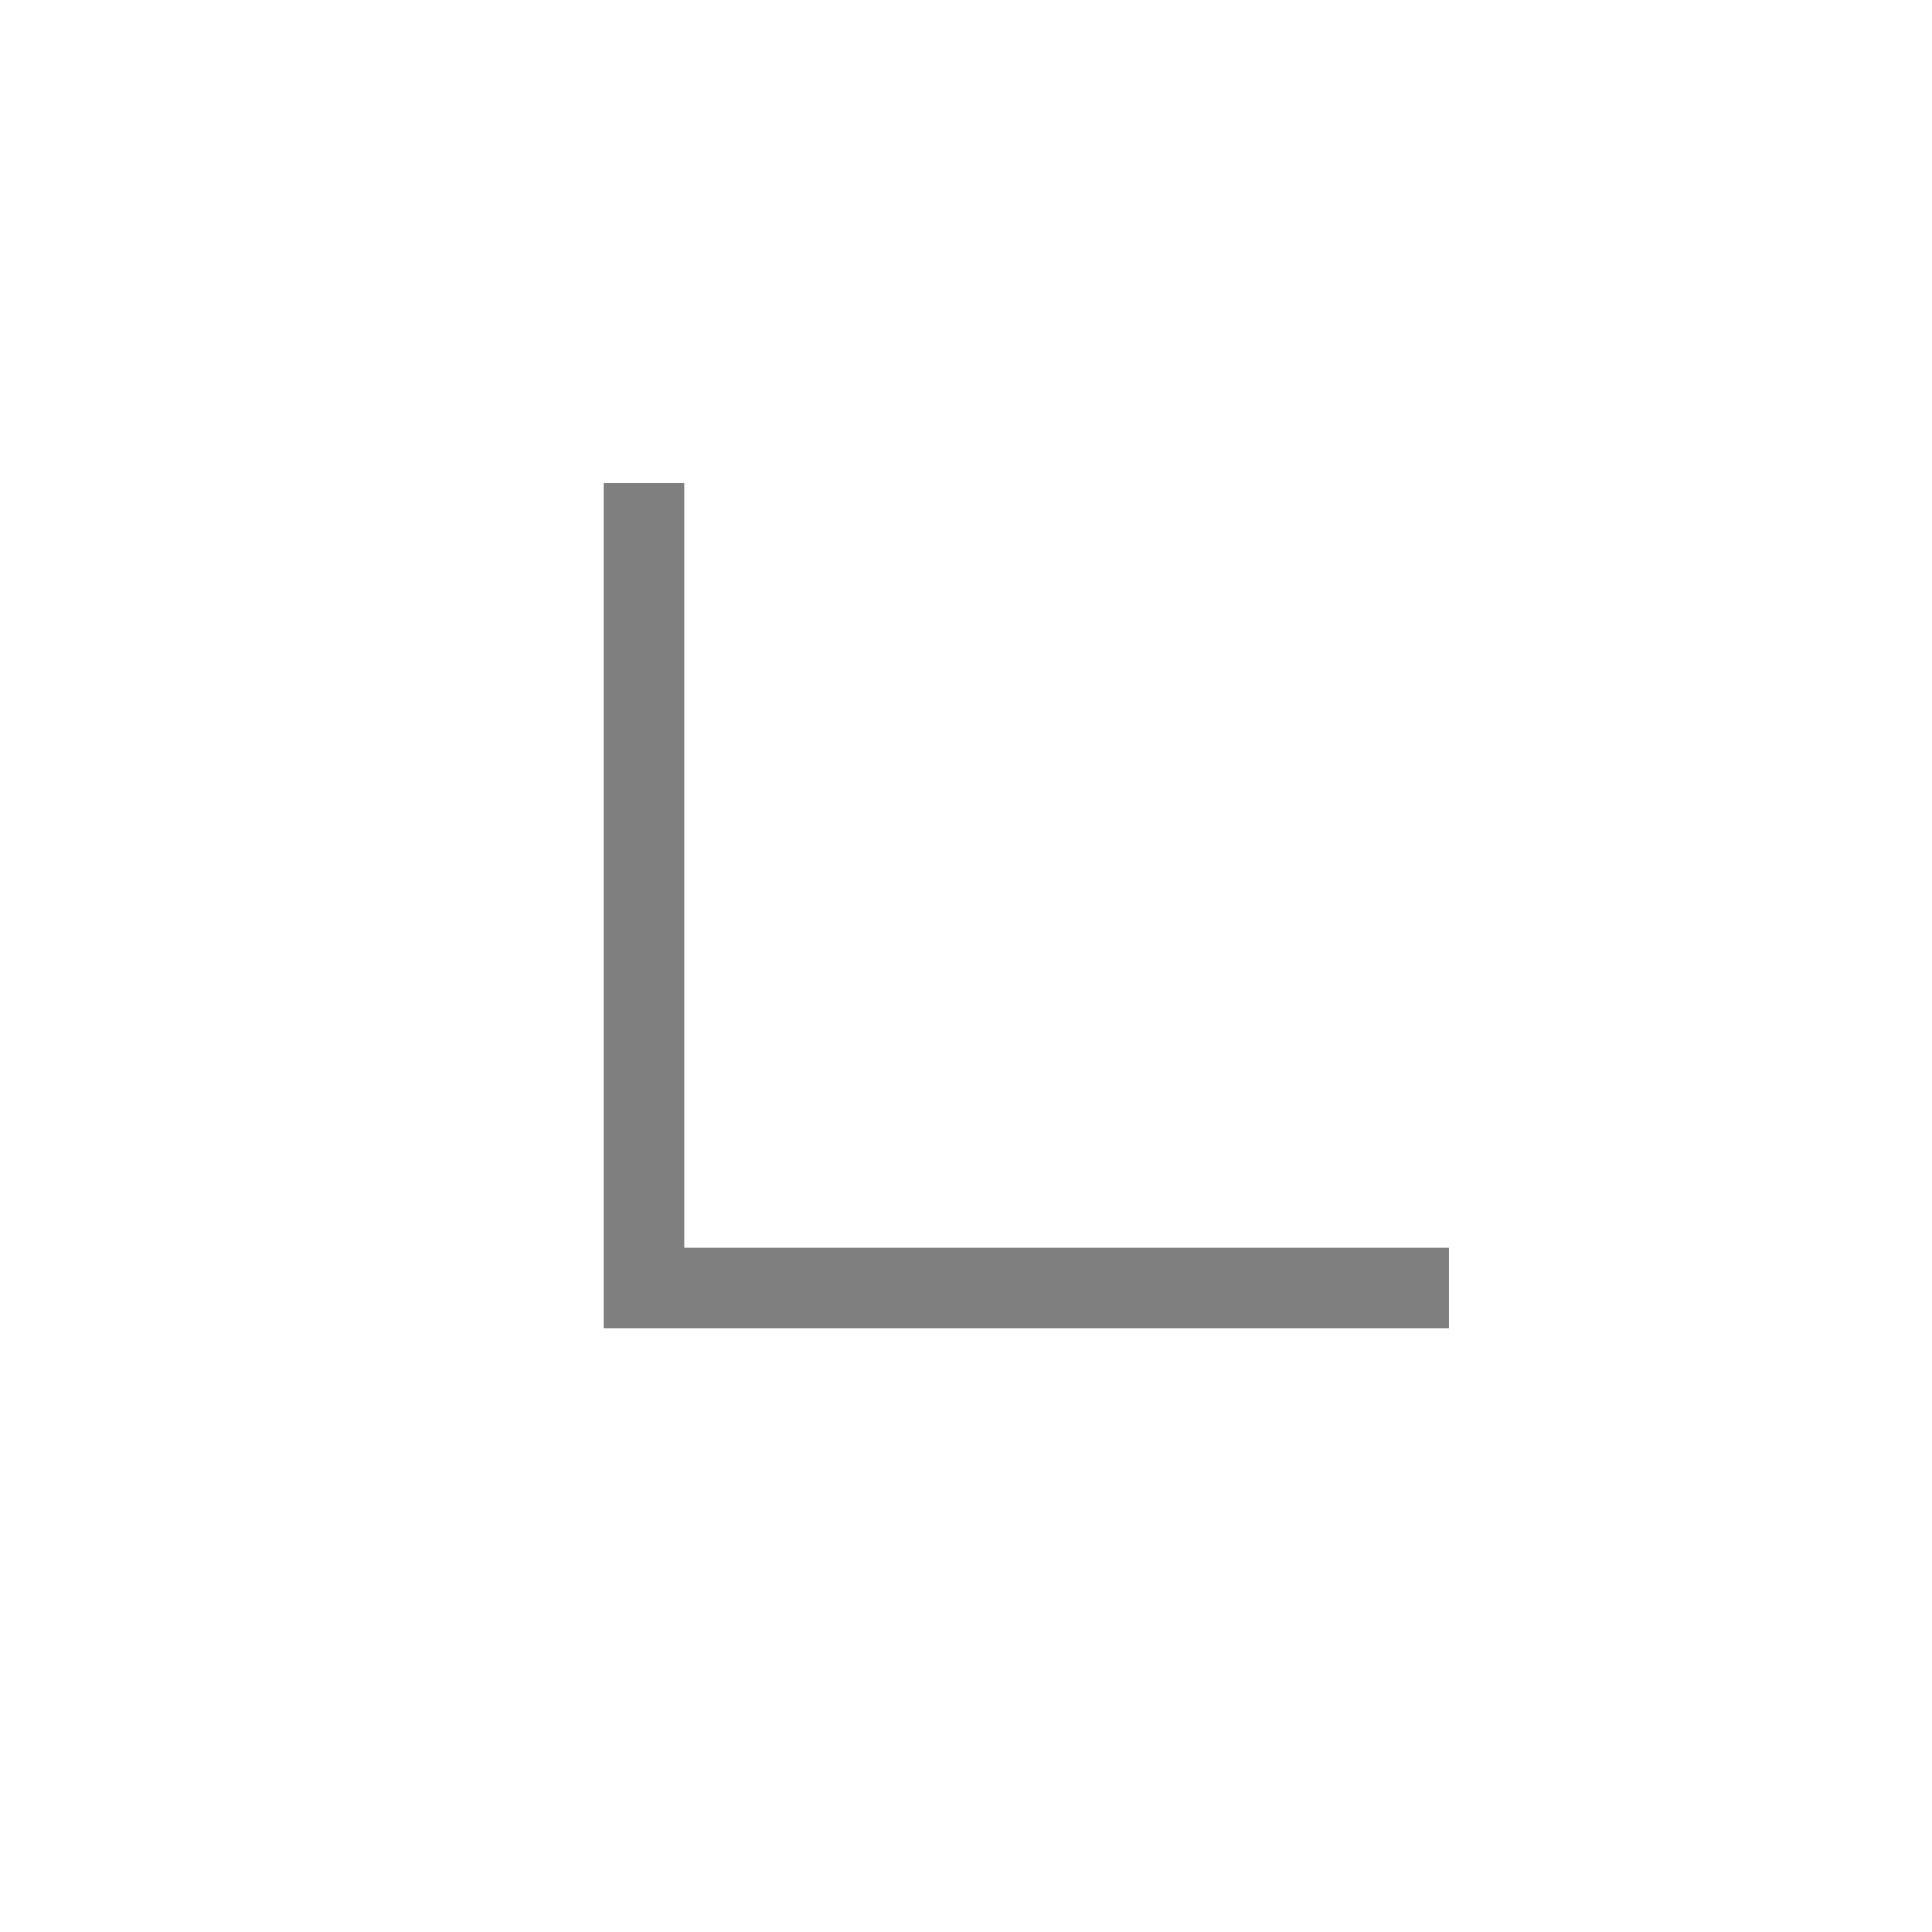 <svg xmlns="http://www.w3.org/2000/svg" width="16" height="16" viewBox="0 0 16 16" fill="none">
  <path fill-rule="evenodd" clip-rule="evenodd" d="M12 11L5 11L5 4L5.667 4L5.667 10.333L12 10.333L12 11Z" fill="black" fill-opacity="0.5"/>
</svg>